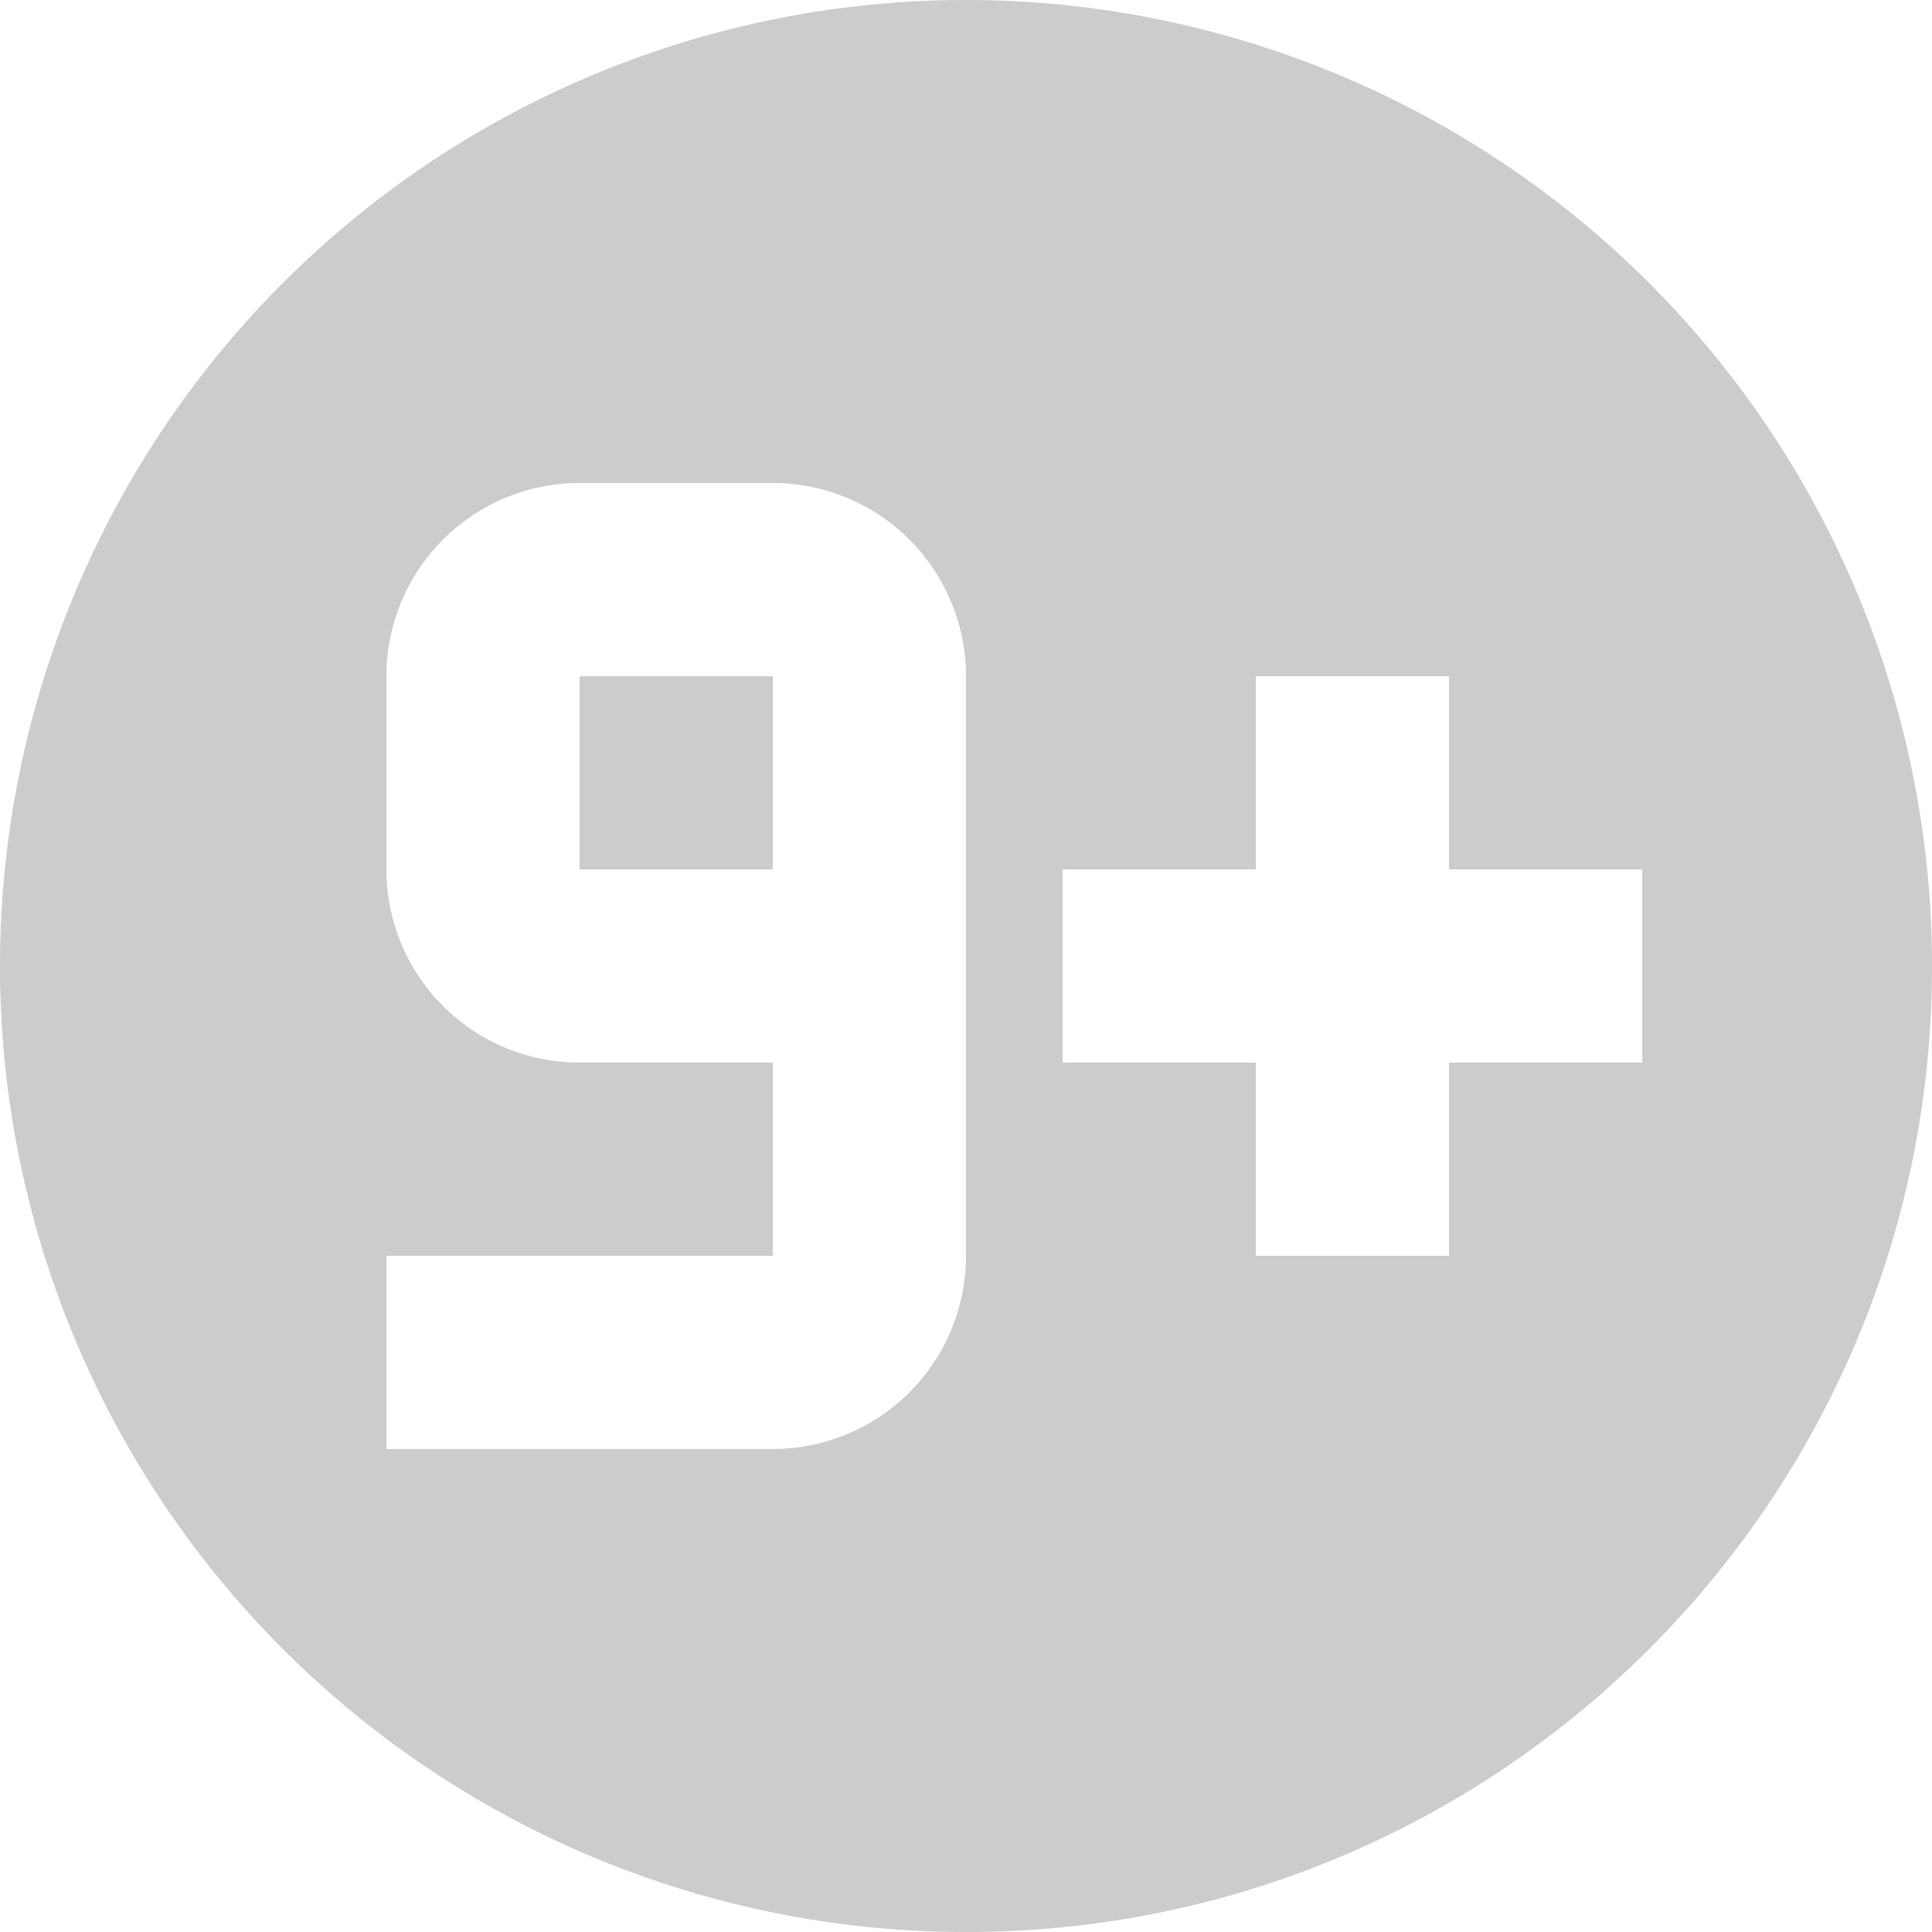 <svg xmlns="http://www.w3.org/2000/svg" width="36" height="36" viewBox="0 0 20 20"><path fill="#ccc" fill-rule="nonzero" d="M17 9h-2V7h-2v2h-2v2h2v2h2v-2h2V9zM8 5H6a2 2 0 0 0-2 2v2a2 2 0 0 0 2 2h2v2H4v2h4a2 2 0 0 0 2-2V7a2 2 0 0 0-2-2zM6 7h2v2H6V7zm4-7a10 10 0 0 1 10 10c0 5.523-4.477 10-10 10a10 10 0 1 1 0-20z"/></svg>
